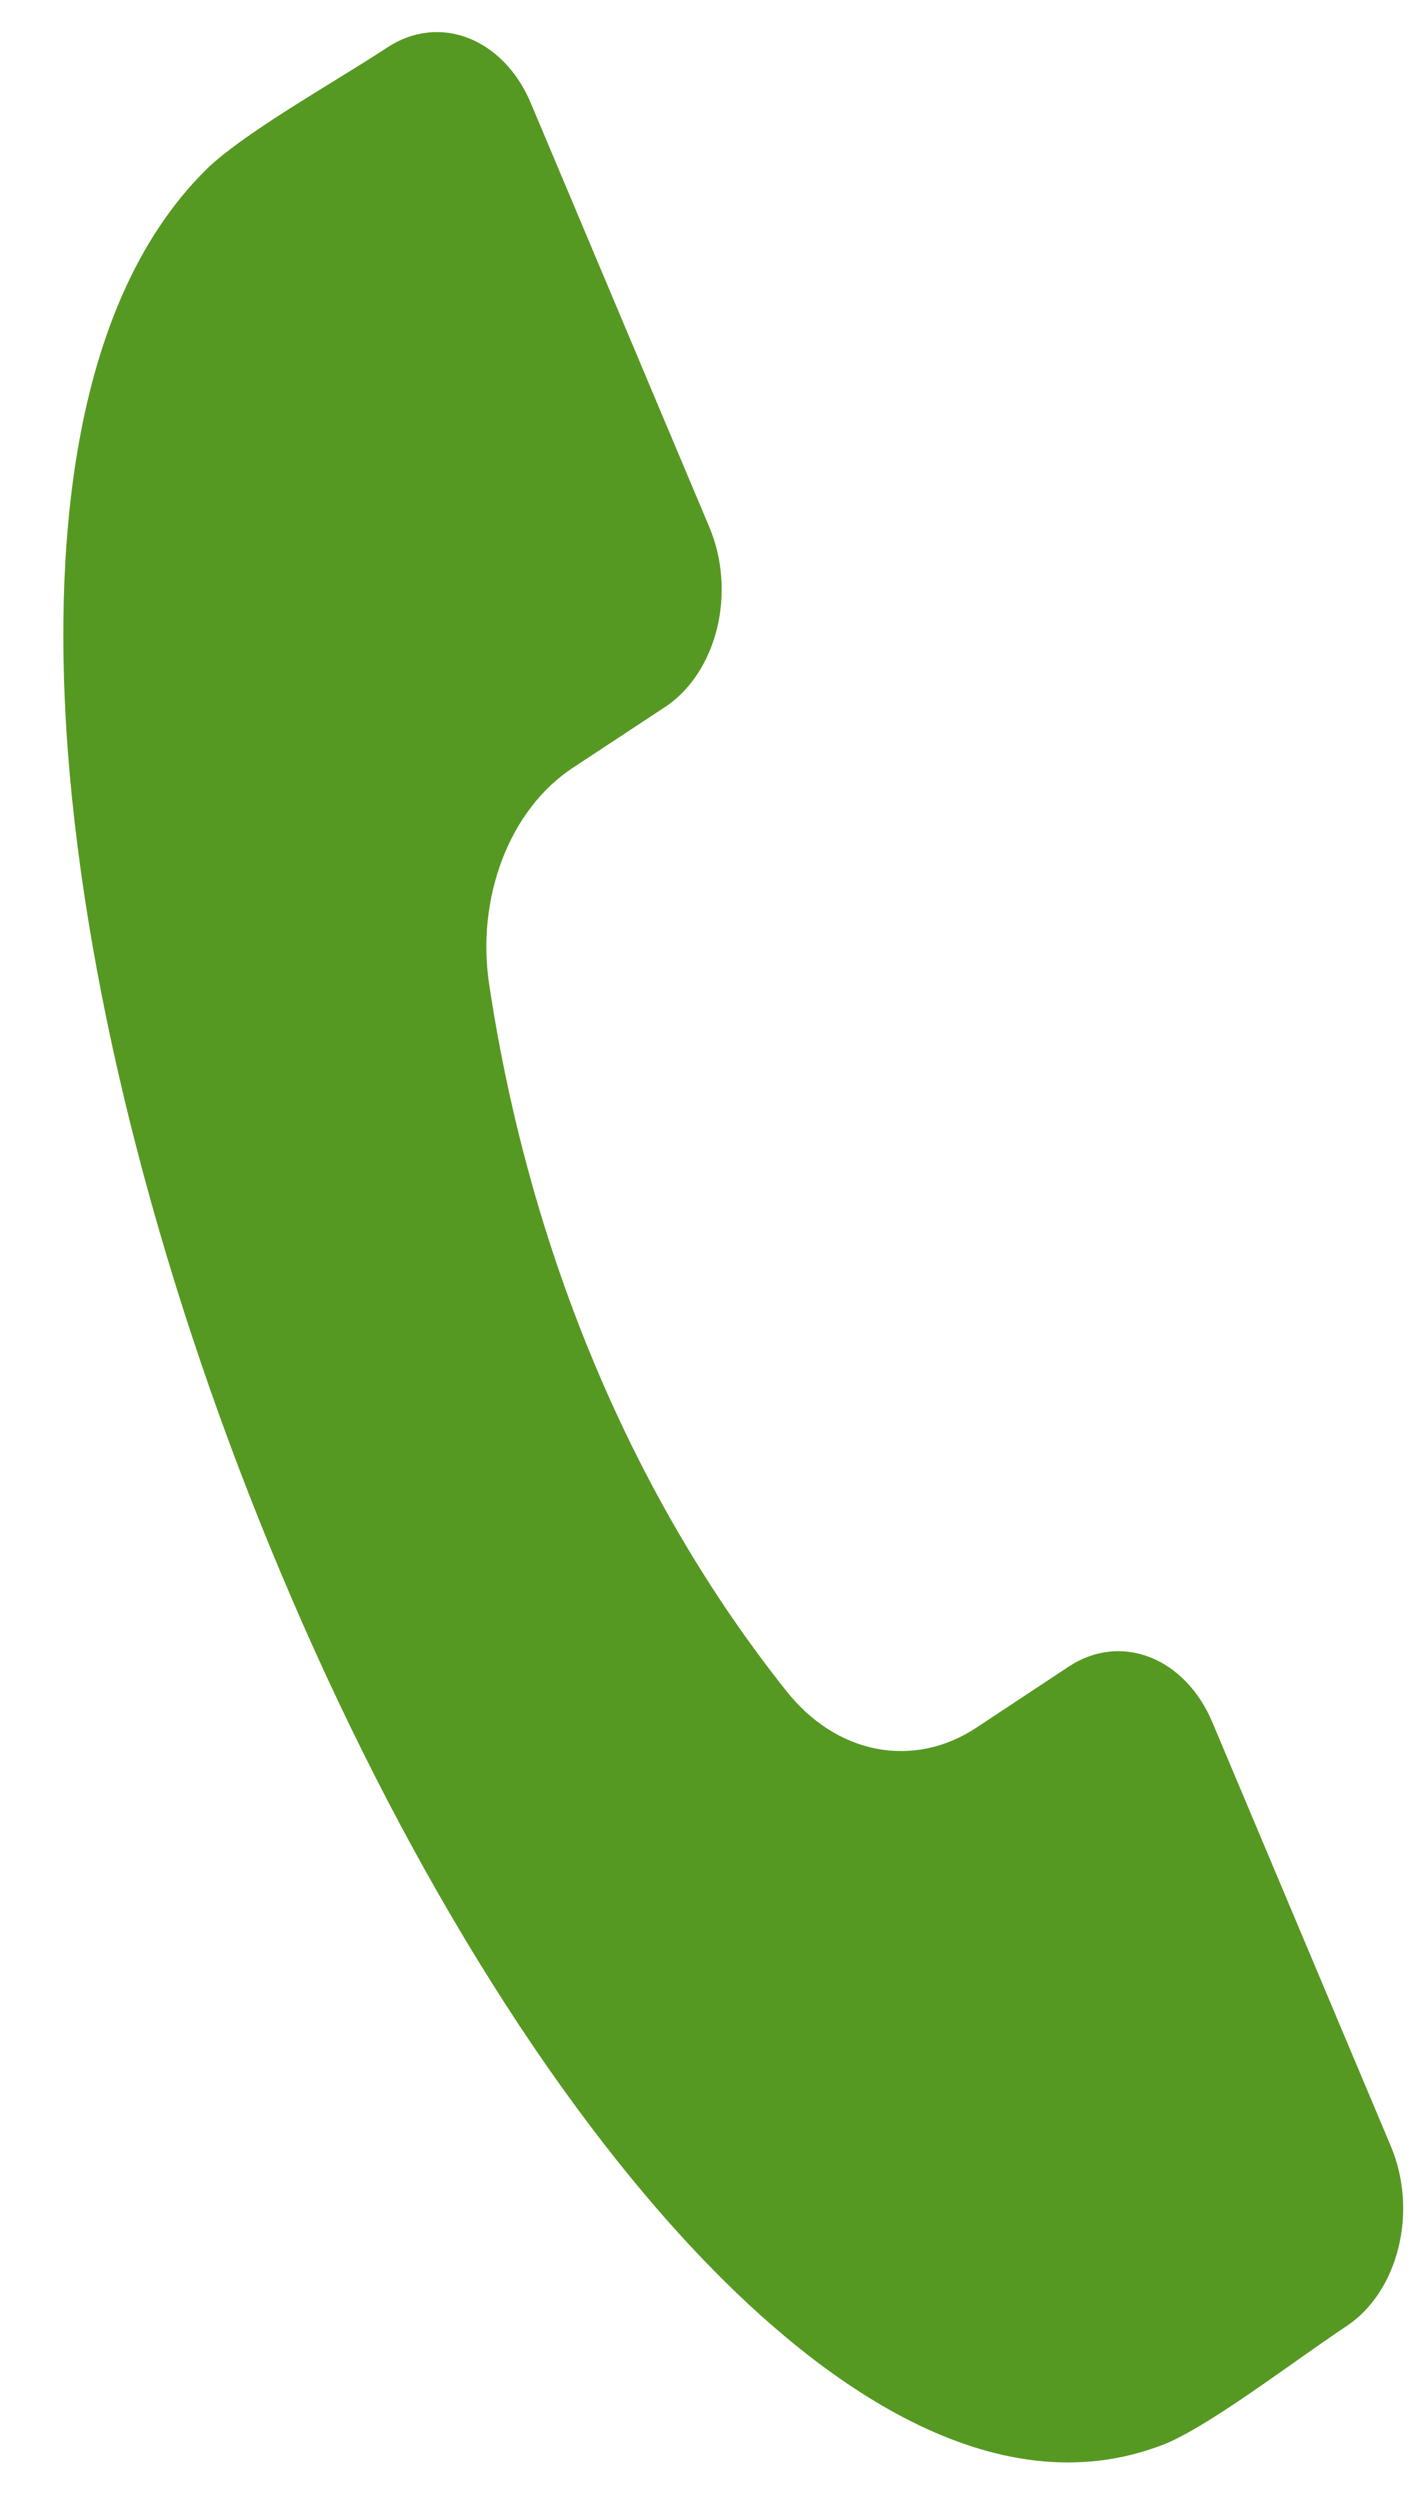 <svg width="21" height="37" viewBox="0 0 21 37" fill="none" xmlns="http://www.w3.org/2000/svg">
<path fill-rule="evenodd" clip-rule="evenodd" d="M19.945 34.426C19.738 34.563 19.484 34.742 19.215 34.931C18.543 35.407 17.704 35.999 17.224 36.184C14.699 37.16 12.121 35.226 10.403 33.432C8.136 31.067 5.921 27.466 4.165 23.295C2.406 19.122 1.285 14.799 1.005 11.123C0.795 8.334 0.975 4.576 3.045 2.518C3.438 2.126 4.302 1.595 4.996 1.168C5.273 0.998 5.532 0.836 5.74 0.7C6.108 0.458 6.538 0.409 6.935 0.563C7.332 0.717 7.665 1.061 7.859 1.521L10.508 7.809C10.701 8.27 10.741 8.807 10.618 9.305C10.495 9.802 10.22 10.218 9.853 10.462L8.485 11.363C8.029 11.662 7.662 12.136 7.439 12.717C7.216 13.298 7.148 13.953 7.247 14.586C7.844 18.539 9.376 22.177 11.644 25.026C12.006 25.485 12.476 25.786 12.984 25.883C13.493 25.98 14.013 25.869 14.467 25.566L15.832 24.664C16.201 24.422 16.63 24.373 17.027 24.527C17.424 24.681 17.757 25.025 17.952 25.485L20.601 31.773C20.794 32.234 20.833 32.772 20.71 33.269C20.587 33.767 20.312 34.182 19.945 34.426Z" fill="#569922"/>
</svg>
